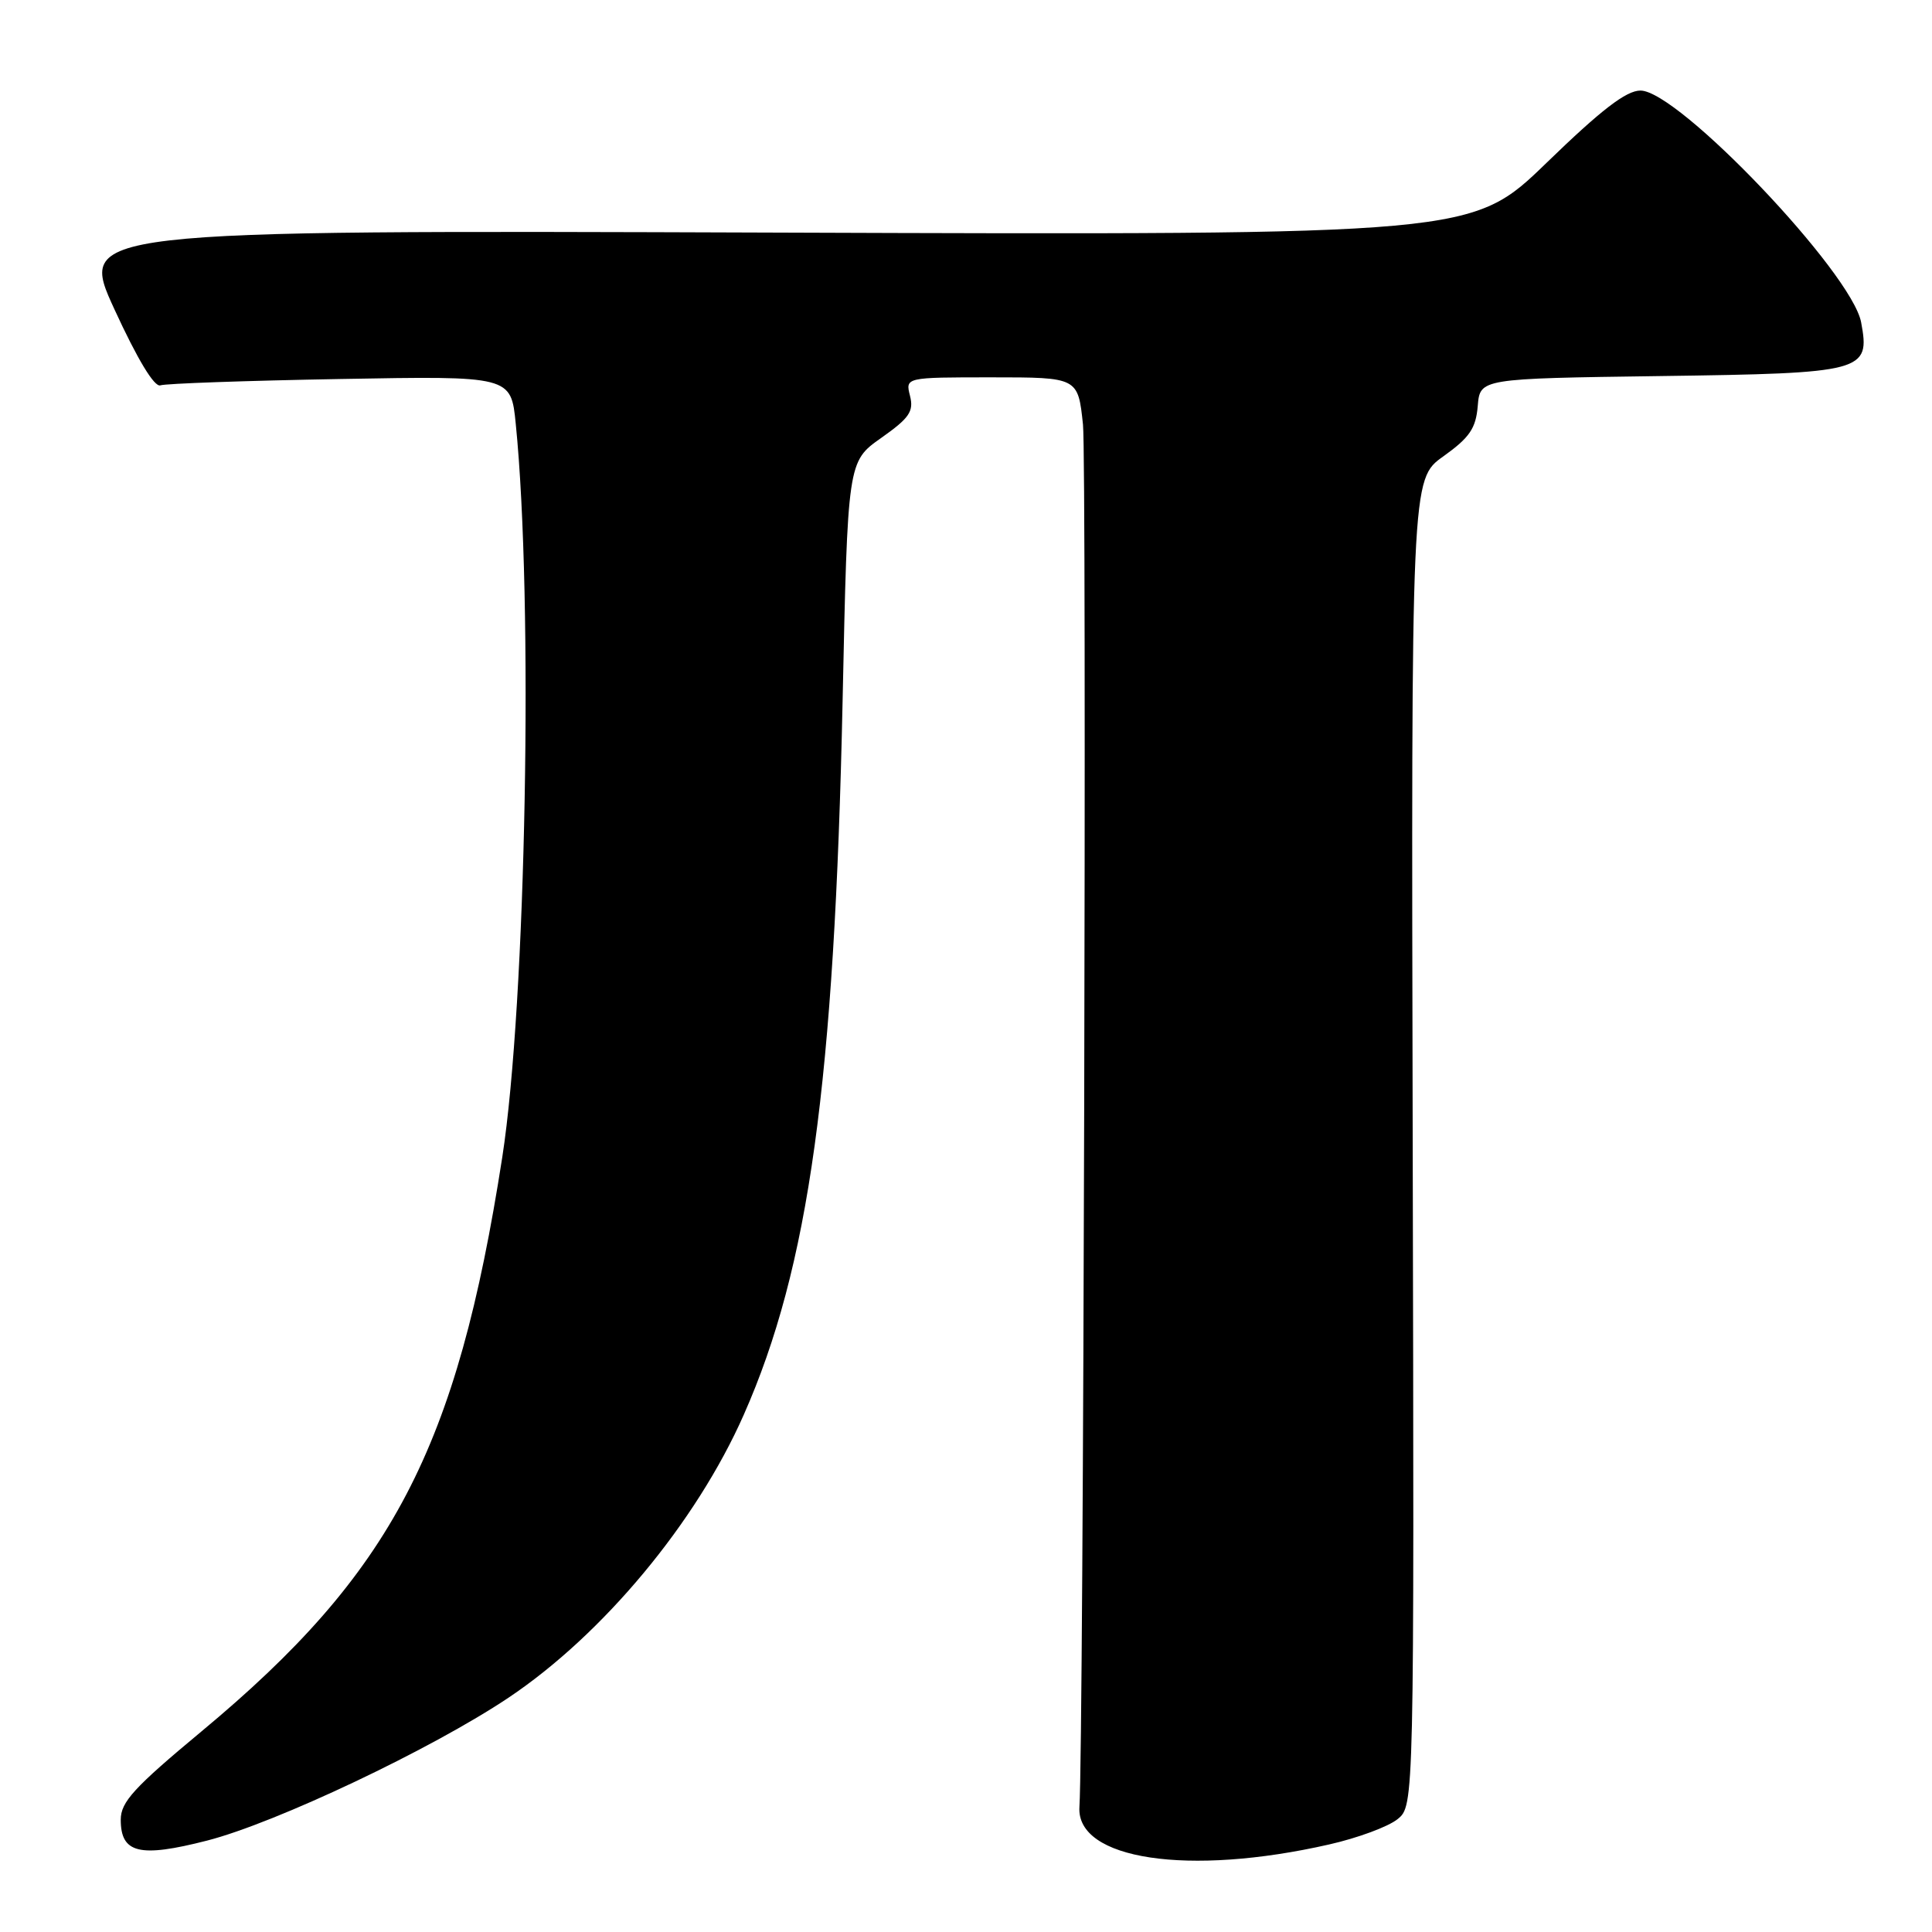 <?xml version="1.0" encoding="UTF-8" standalone="no"?>
<!DOCTYPE svg PUBLIC "-//W3C//DTD SVG 1.1//EN" "http://www.w3.org/Graphics/SVG/1.1/DTD/svg11.dtd" >
<svg xmlns="http://www.w3.org/2000/svg" xmlns:xlink="http://www.w3.org/1999/xlink" version="1.1" viewBox="0 0 256 256">
 <g >
 <path fill="currentColor"
d=" M 176.12 244.40 C 179.89 243.55 183.96 242.04 185.18 241.05 C 187.39 239.26 187.39 239.26 187.19 151.38 C 186.99 63.50 186.99 63.50 191.25 60.47 C 194.73 57.98 195.56 56.77 195.81 53.79 C 196.11 50.16 196.11 50.16 220.02 49.83 C 247.05 49.46 247.83 49.25 246.61 42.71 C 245.37 36.13 222.40 12.00 217.37 12.00 C 215.48 12.00 212.18 14.54 204.93 21.57 C 195.05 31.14 195.05 31.14 102.70 30.82 C 10.34 30.50 10.34 30.50 15.17 41.00 C 18.21 47.61 20.46 51.34 21.25 51.06 C 21.94 50.82 32.67 50.44 45.10 50.22 C 67.71 49.81 67.71 49.81 68.34 56.16 C 70.70 79.59 69.72 132.95 66.55 153.36 C 60.54 192.03 51.96 208.42 26.71 229.41 C 17.75 236.86 16.00 238.77 16.00 241.12 C 16.00 245.58 18.49 246.18 27.43 243.89 C 36.53 241.56 57.19 231.77 67.37 224.96 C 79.89 216.58 92.25 201.73 98.55 187.47 C 107.19 167.95 110.58 143.47 111.65 92.83 C 112.32 61.16 112.32 61.16 116.76 58.03 C 120.50 55.39 121.10 54.52 120.58 52.45 C 119.96 50.00 119.96 50.00 131.40 50.00 C 142.84 50.00 142.84 50.00 143.50 56.25 C 144.01 61.12 143.58 231.26 143.03 239.42 C 142.56 246.41 157.46 248.65 176.12 244.40 Z "/>
</g>
</svg>
